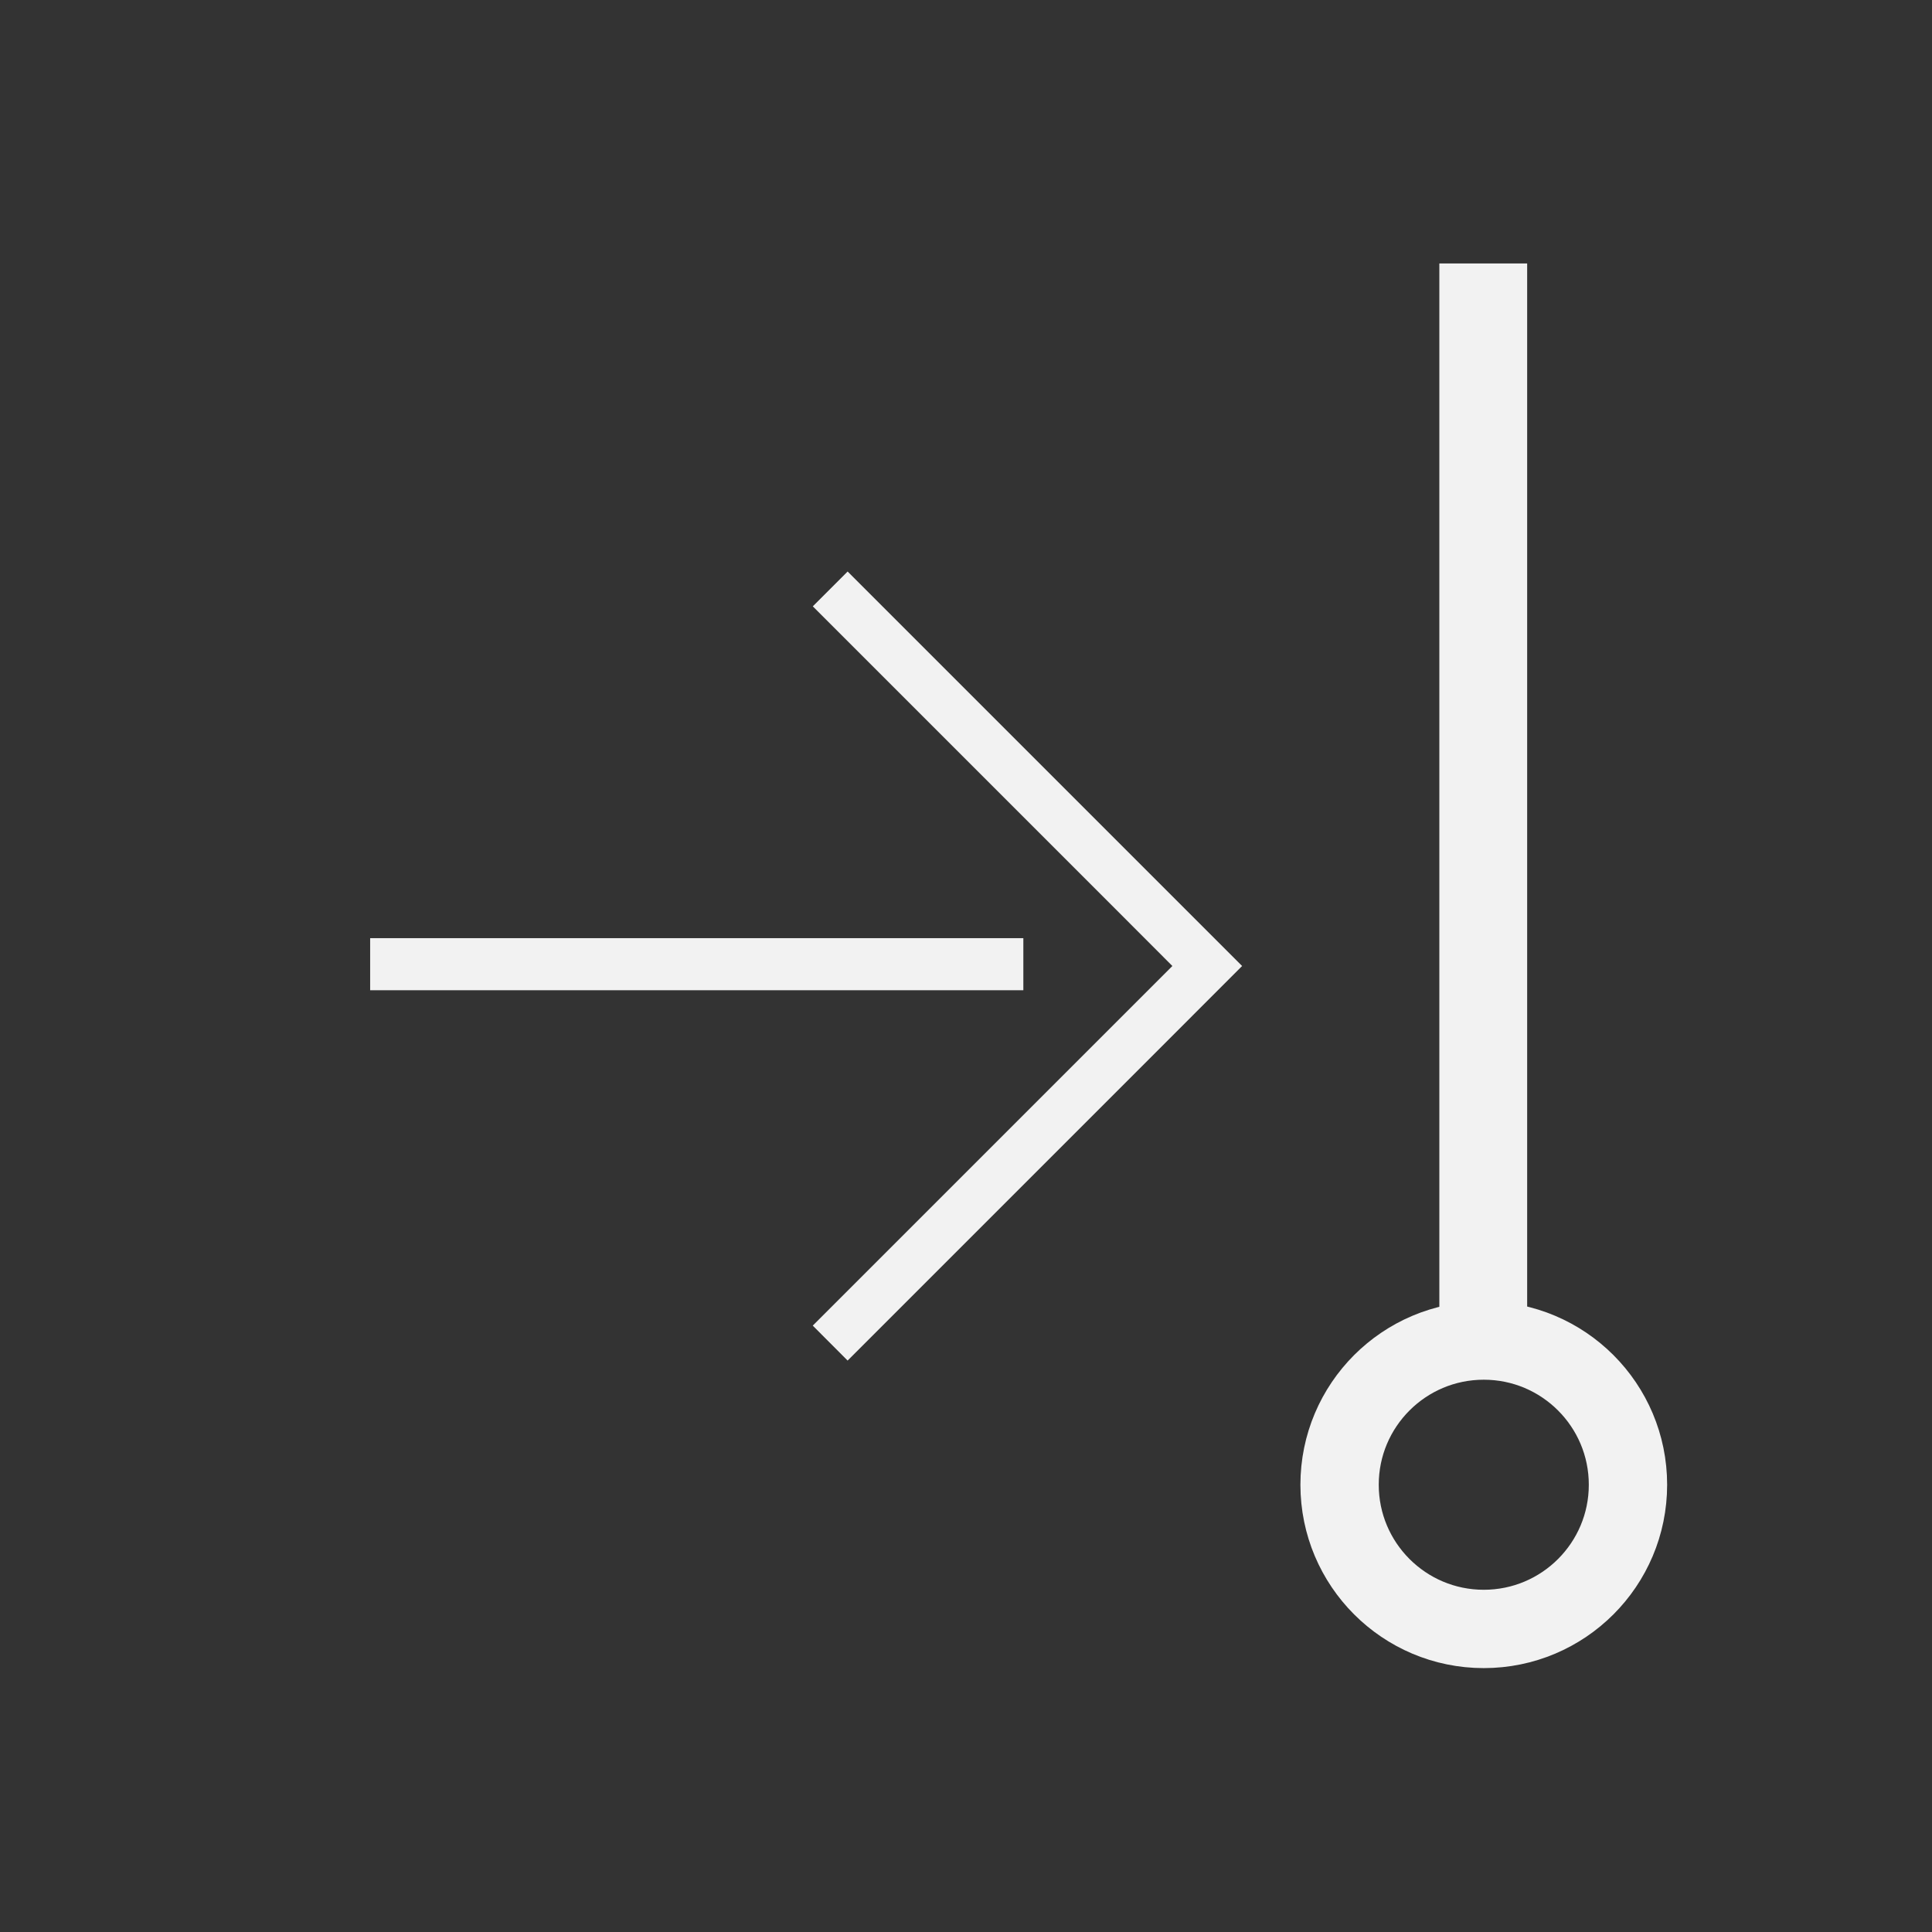 <svg xmlns="http://www.w3.org/2000/svg" width="22" height="22">
    <rect width="100%" height="100%" fill="#333333" stroke="none"/>
    <g fill="#f2f2f2">
        <path d="M9.255 6.905l.397-.397 3.44 3.44L14.144 11l-1.052 1.053-3.44 3.44-.397-.398 3.44-3.44.655-.655-.655-.656-3.44-3.44z" stroke-width="0"/>
        <path d="M16.39 3v12.545h1V3zM4.215 11.276h7.438v-.593H4.215z"/>
    </g>
    <circle cx="-16.896" cy="16.907" r="1.642" transform="scale(-1 1)" stroke="#f2f2f2" stroke-width=".892" fill="none"/>
</svg>

